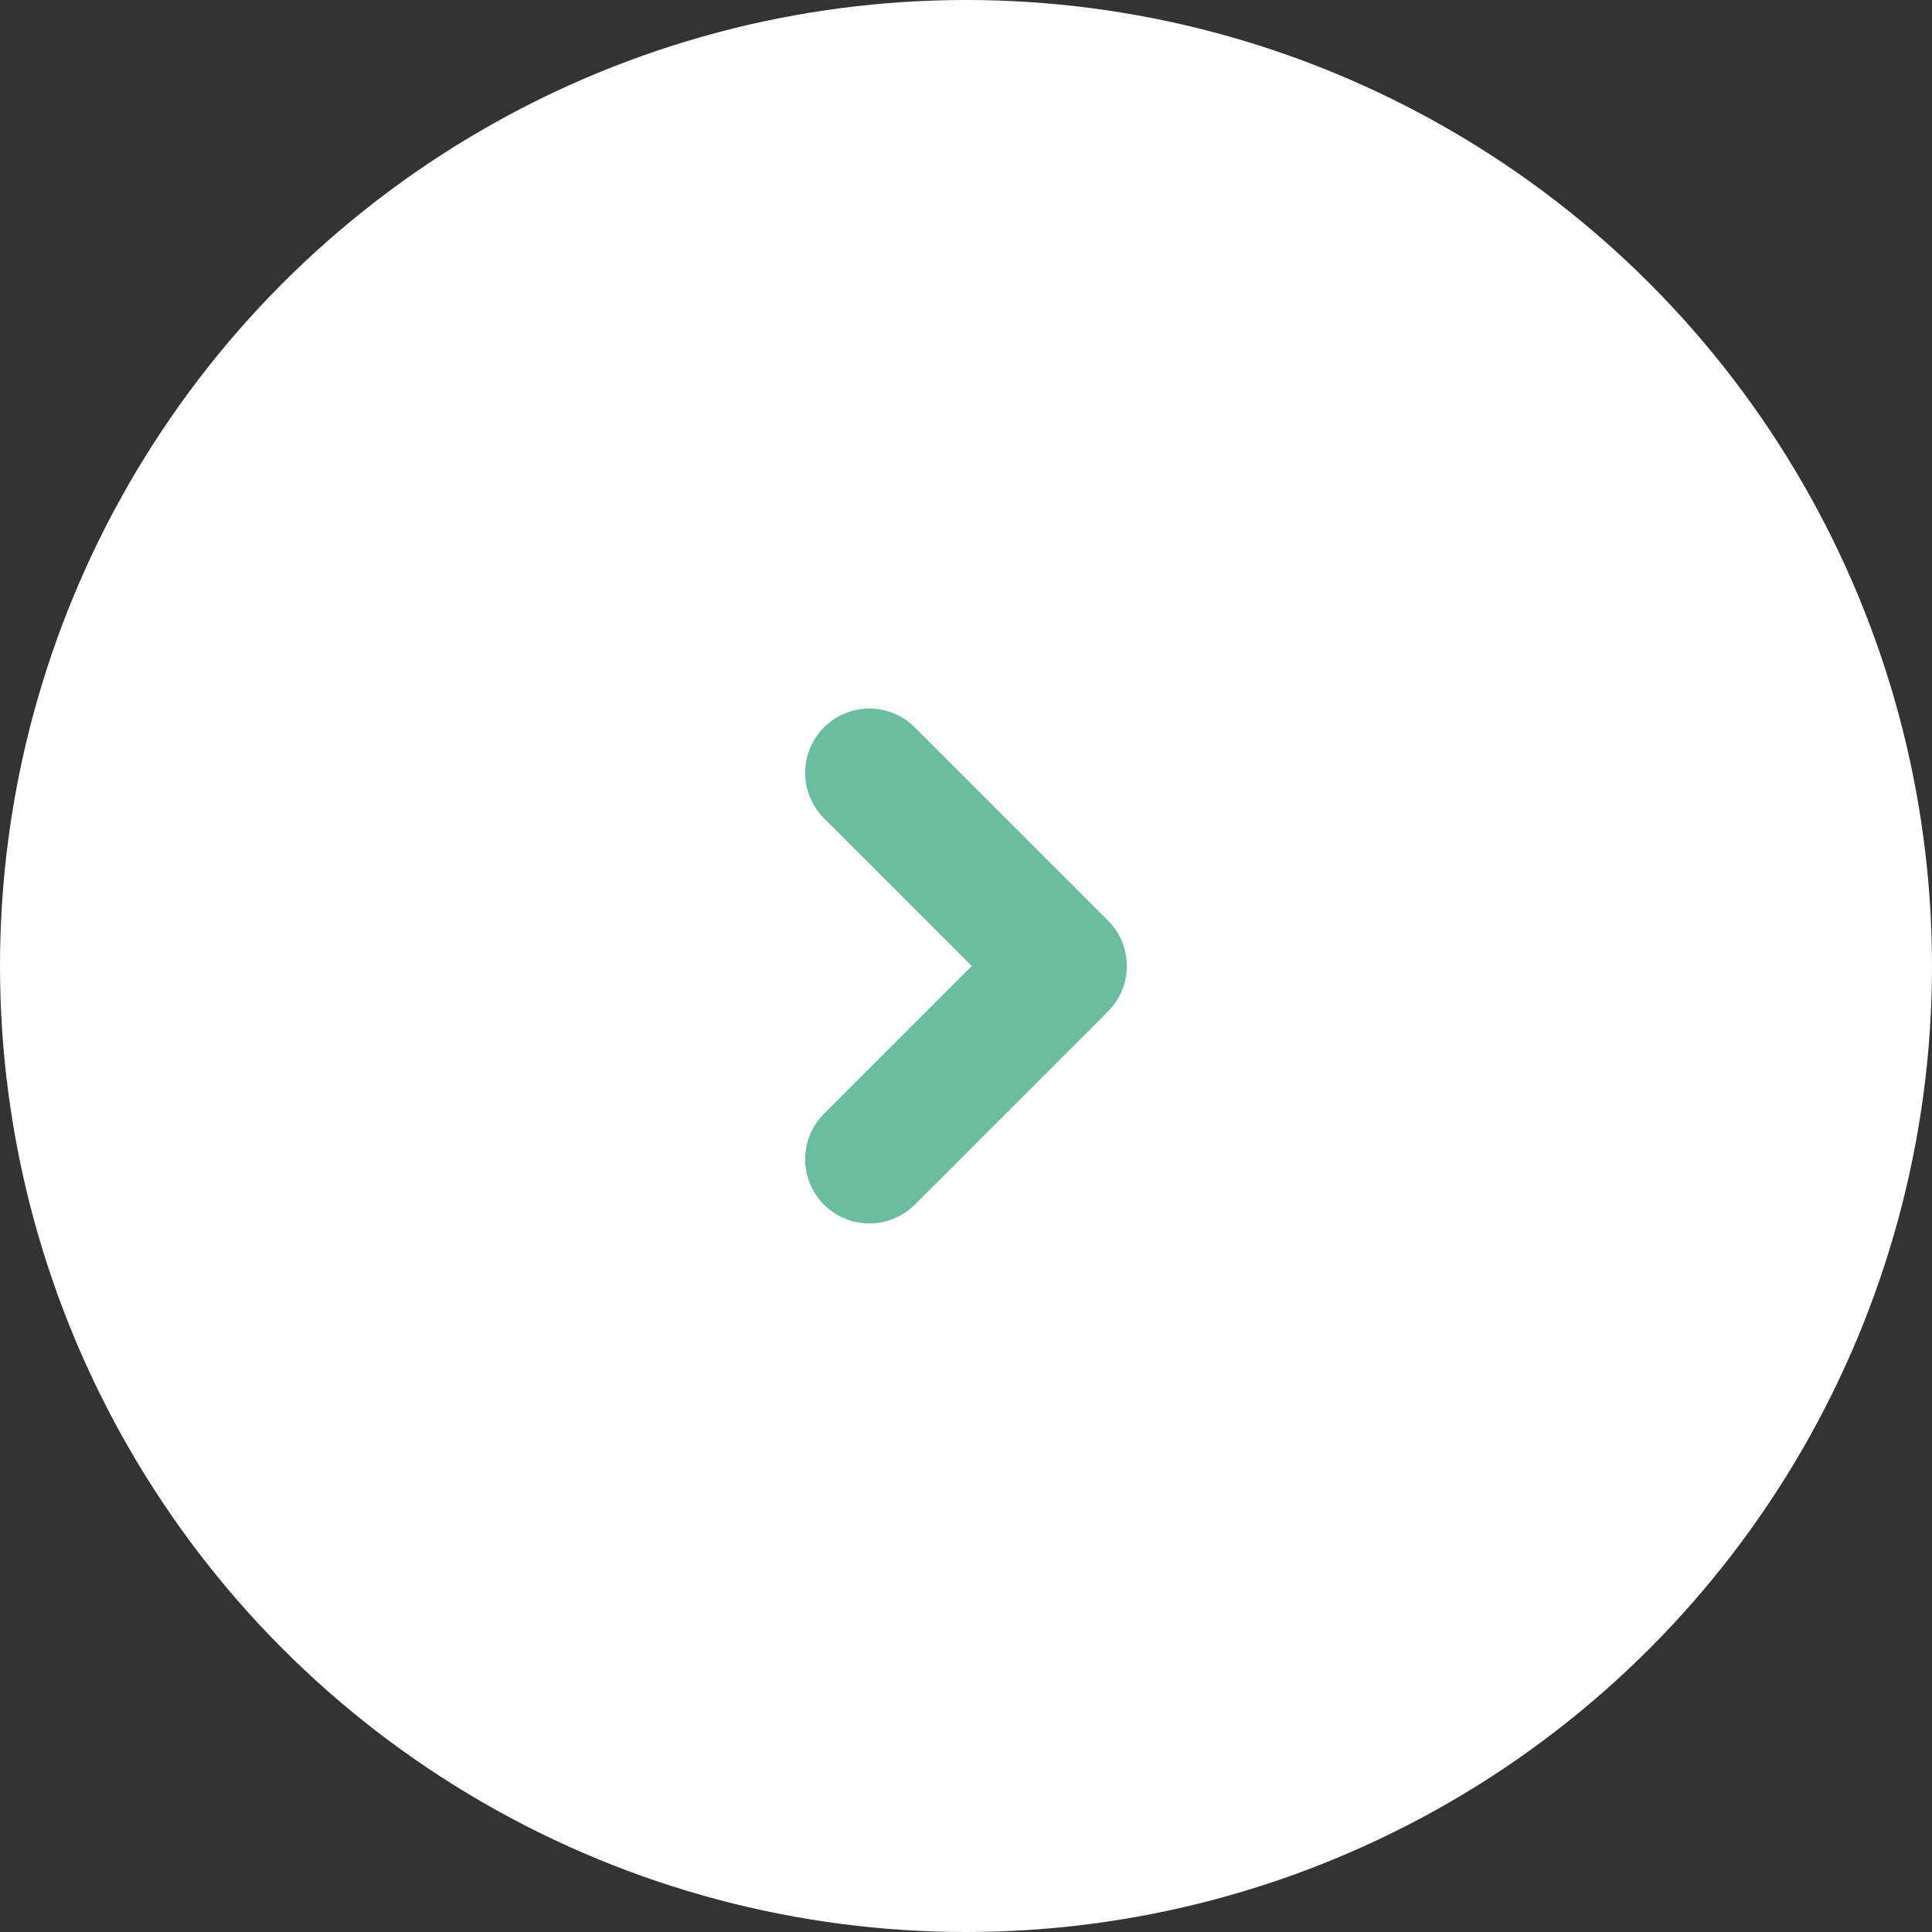 <svg version="1.1" id="Layer_1" xmlns="http://www.w3.org/2000/svg" x="0px" y="0px"
	 viewBox="0 0 20 20" style="enable-background:new 0 0 20 20;" xml:space="preserve">
<rect x="0" y="0" width="20" height="20" fill="#333333" stroke="none"/>
<style type="text/css">
	.st0{fill:#FFFFFF;}
	.st1{fill:none;stroke:#6ABD9F;stroke-width:1.33;stroke-linecap:round;stroke-linejoin:round;}
</style>
<title>Vpravo</title>
<g>
	<g id="Layer_2">
		<g id="Layer_1-2">
			<circle class="st0" cx="10" cy="10" r="10"/>
			<polyline class="st1" points="9,8 11,10 9,12"/>
		</g>
	</g>
</g>
</svg>
